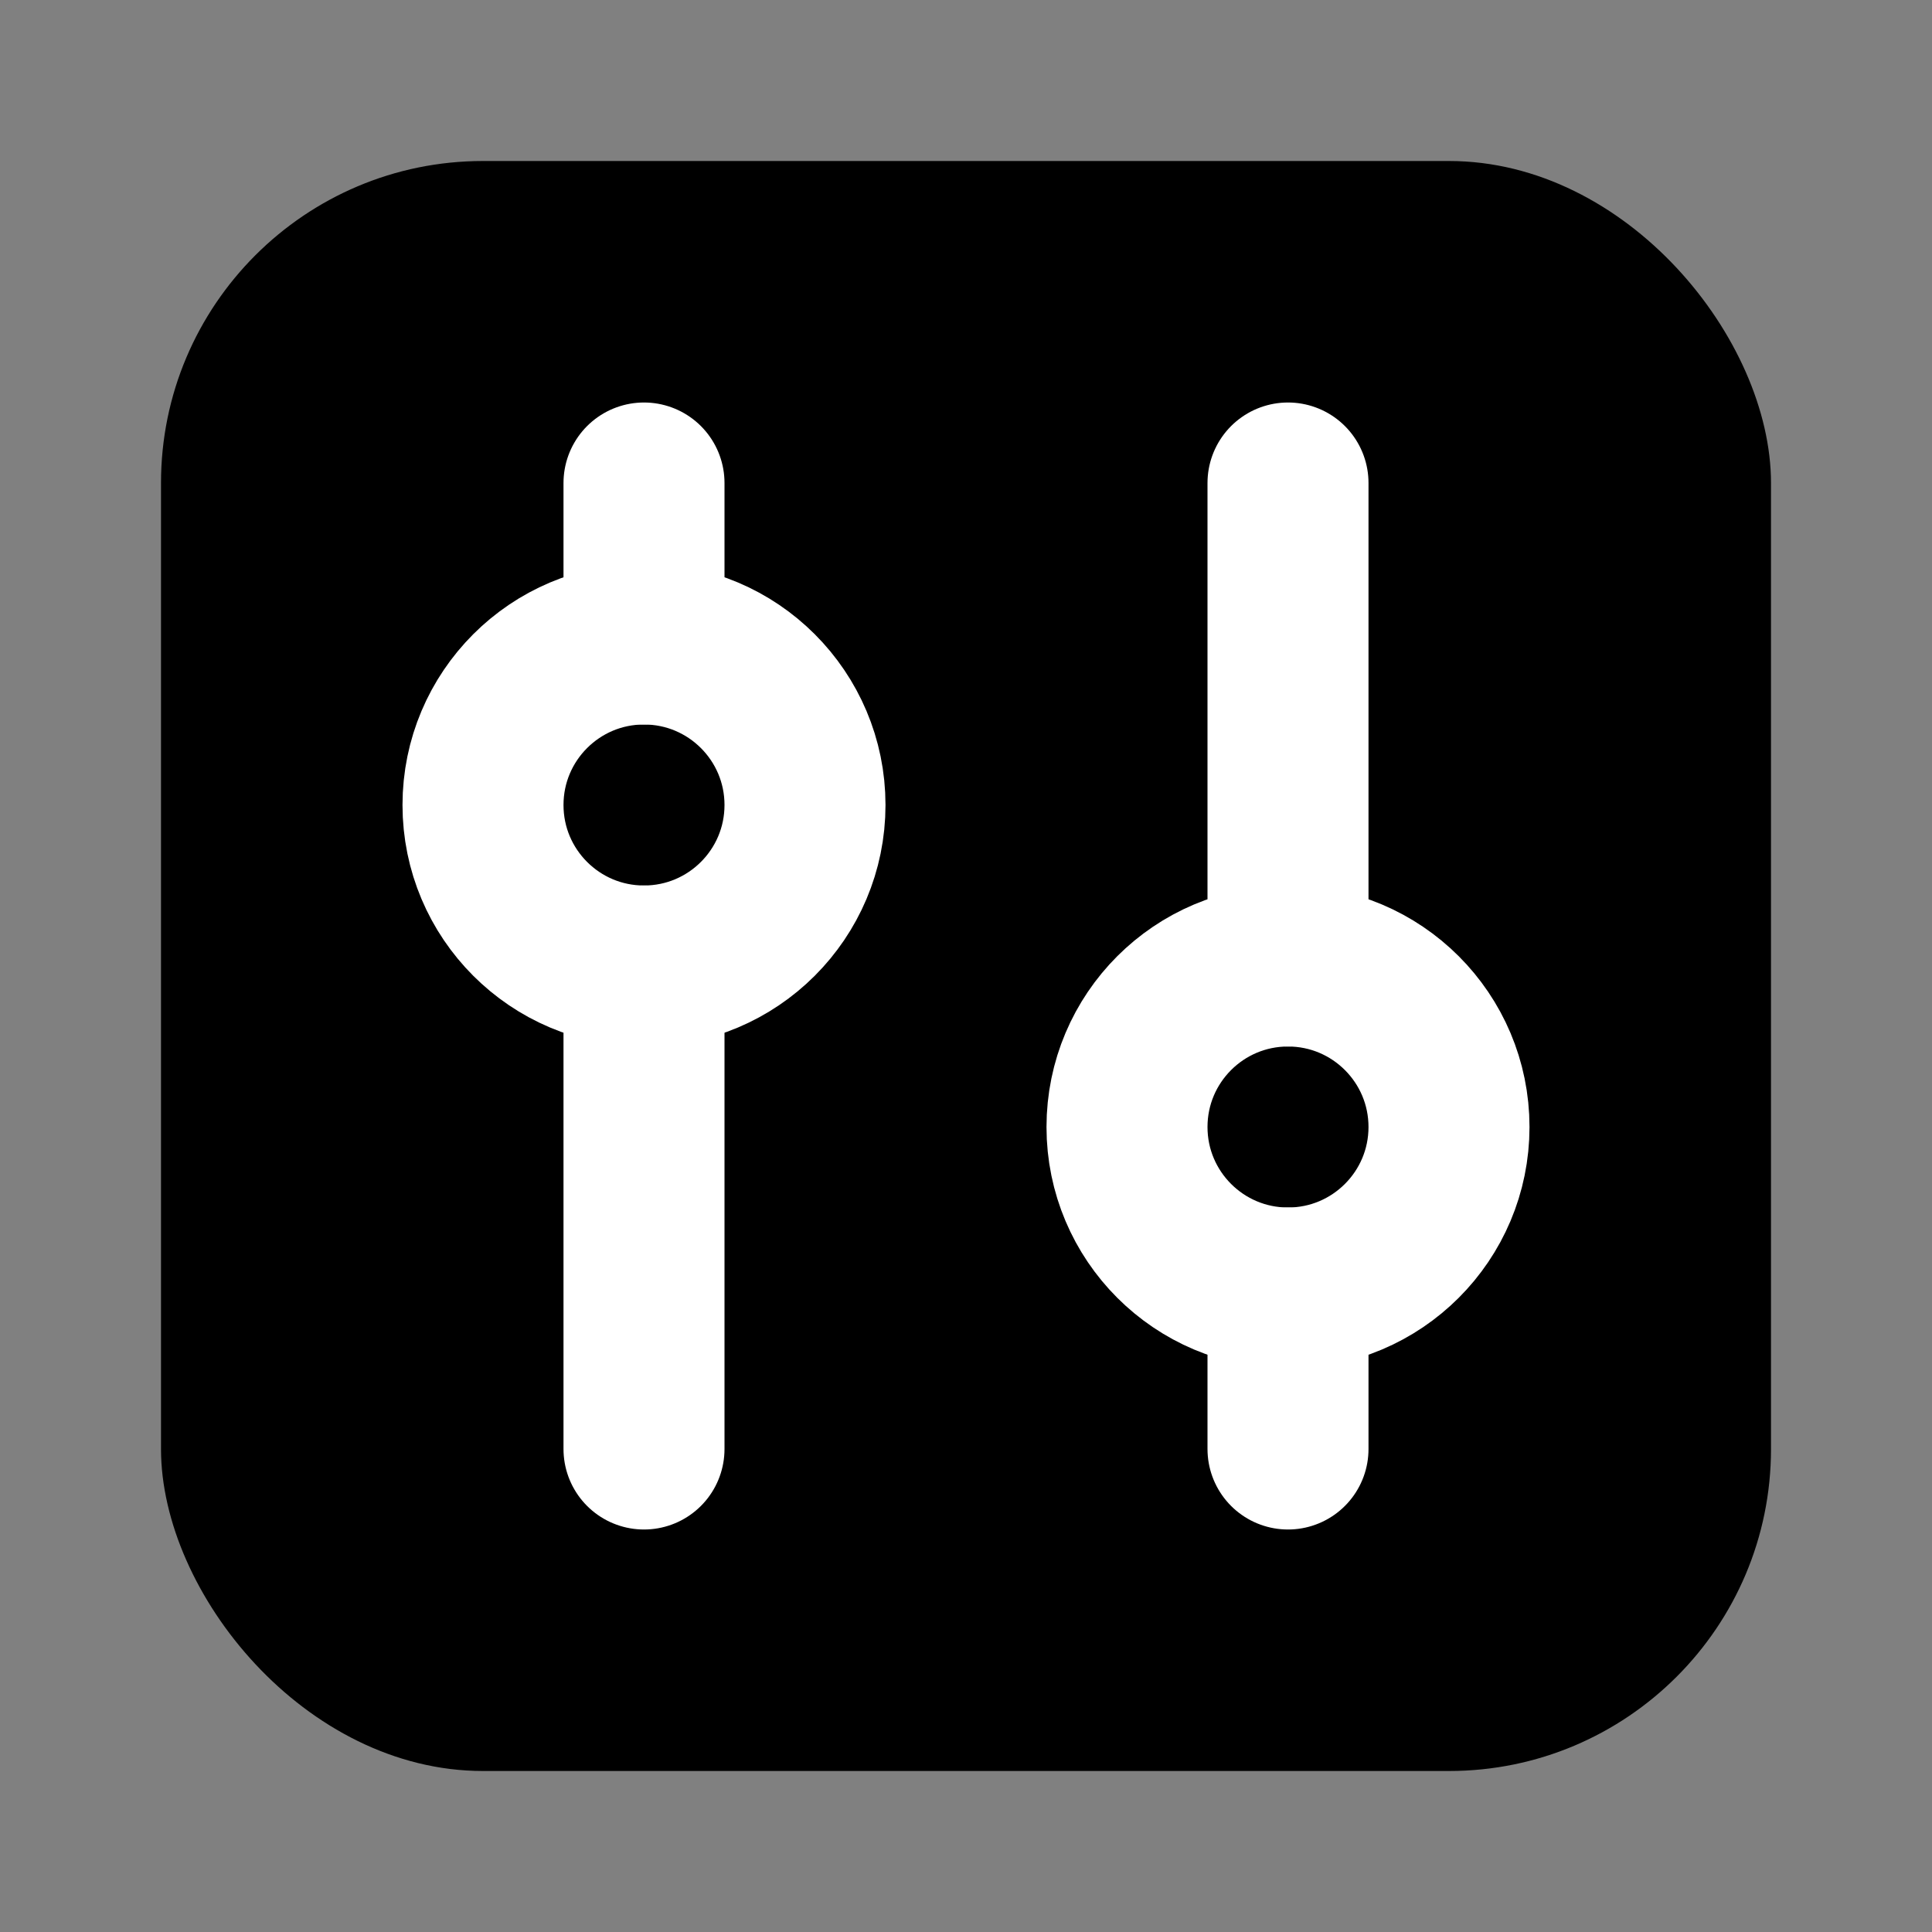 <svg width="24" height="24" viewBox="0 0 24 24" fill="none" xmlns="http://www.w3.org/2000/svg">
<rect x="0" y="0" width="24" height="24" fill="#808080" stroke="none"/>
<rect x="2" y="2" width="20" height="20" rx="4" fill="black"/>
<circle cx="8" cy="10" r="2" stroke="white" stroke-width="2" stroke-linecap="round" stroke-linejoin="round"/>
<circle cx="16" cy="14" r="2" stroke="white" stroke-width="2" stroke-linecap="round" stroke-linejoin="round"/>
<path d="M8 12V18" stroke="white" stroke-width="2" stroke-linecap="round" stroke-linejoin="round"/>
<path d="M8 6V8" stroke="white" stroke-width="2" stroke-linecap="round" stroke-linejoin="round"/>
<path d="M16 16V18" stroke="white" stroke-width="2" stroke-linecap="round" stroke-linejoin="round"/>
<path d="M16 6V12" stroke="white" stroke-width="2" stroke-linecap="round" stroke-linejoin="round"/>
</svg>
